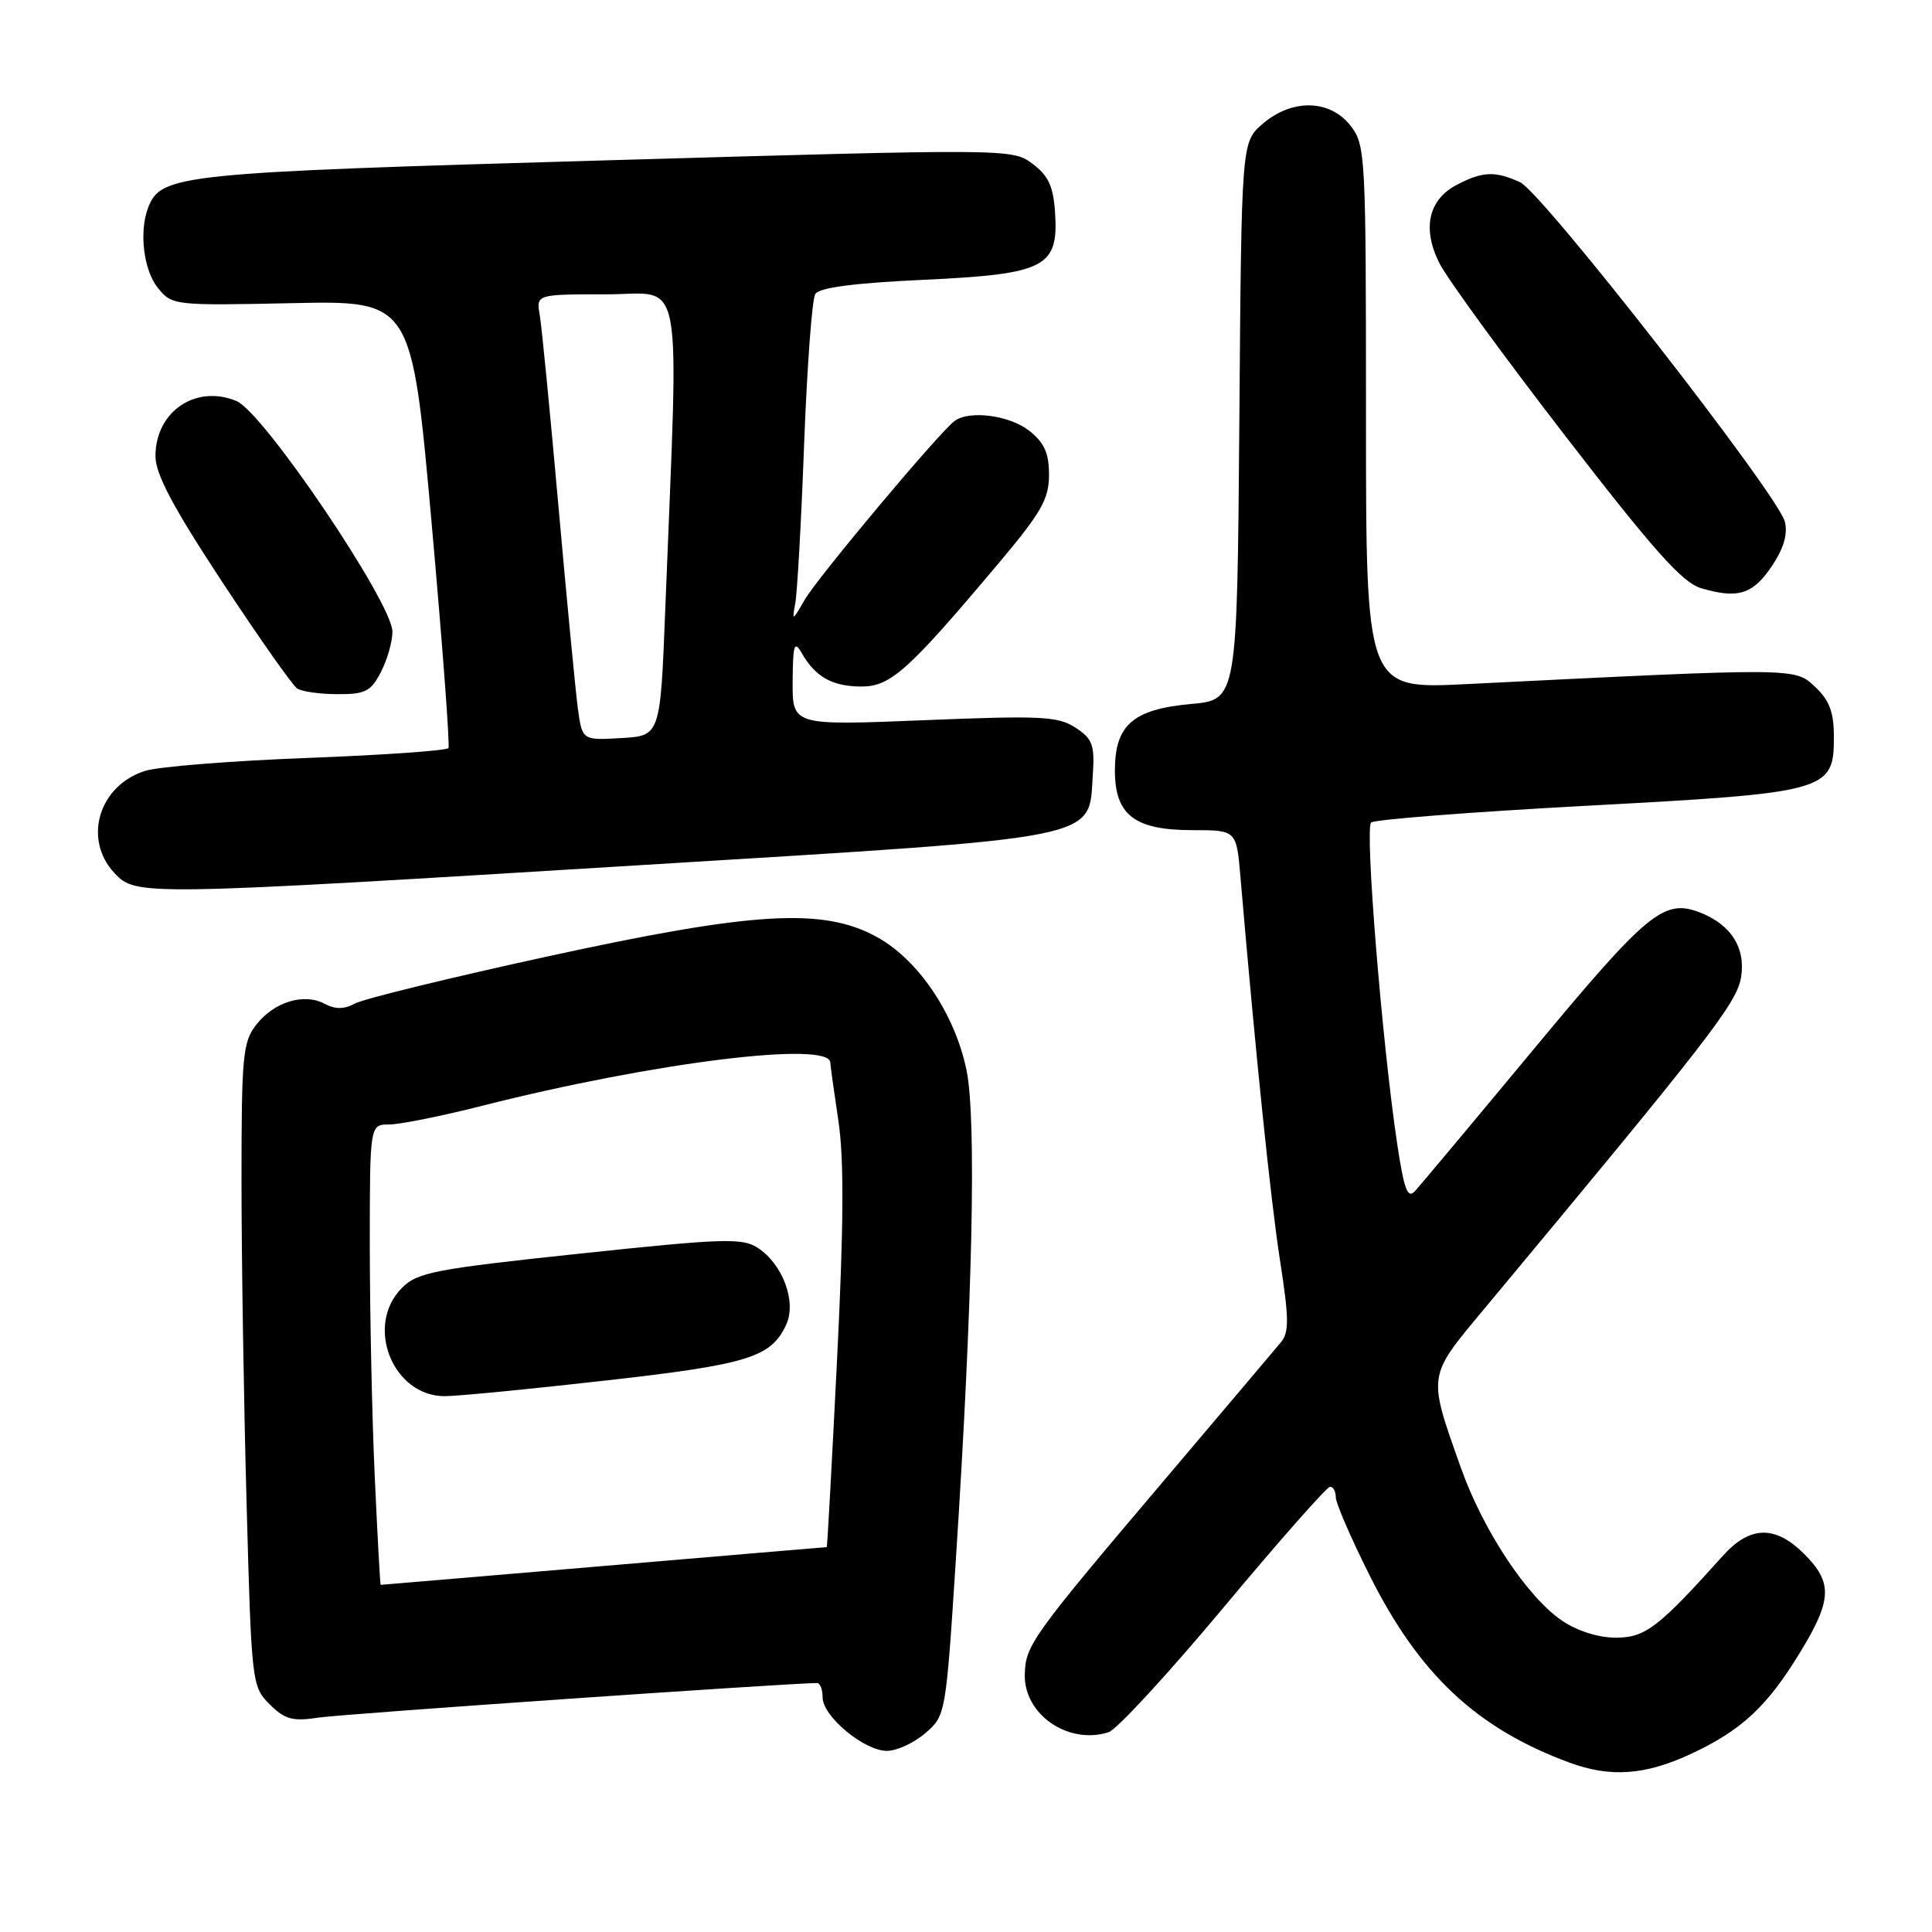 <?xml version="1.0" encoding="UTF-8" standalone="no"?>
<!DOCTYPE svg PUBLIC "-//W3C//DTD SVG 1.1//EN" "http://www.w3.org/Graphics/SVG/1.1/DTD/svg11.dtd" >
<svg xmlns="http://www.w3.org/2000/svg" xmlns:xlink="http://www.w3.org/1999/xlink" version="1.1" viewBox="0 0 256 256">
 <g >
 <path fill="currentColor"
d=" M 224.00 232.43 C 230.77 229.28 234.15 226.14 238.57 218.87 C 242.76 211.99 242.85 209.70 239.08 205.92 C 235.23 202.08 231.89 202.15 228.31 206.13 C 219.75 215.66 218.01 217.00 214.11 217.00 C 211.80 217.00 208.99 216.11 206.98 214.75 C 202.36 211.61 196.52 202.79 193.58 194.50 C 189.16 182.05 189.10 182.52 196.61 173.50 C 226.50 137.61 230.14 132.92 230.70 129.49 C 231.33 125.57 229.35 122.48 225.18 120.88 C 220.48 119.09 218.27 120.90 203.36 138.86 C 195.31 148.56 188.16 157.10 187.49 157.83 C 186.51 158.90 186.04 157.62 185.11 151.40 C 183.11 137.96 180.83 109.76 181.68 108.99 C 182.13 108.59 194.97 107.59 210.21 106.77 C 242.23 105.05 243.00 104.84 243.00 97.65 C 243.00 94.36 242.41 92.80 240.52 91.02 C 237.80 88.46 238.24 88.47 194.25 90.65 C 181.00 91.31 181.00 91.31 181.00 55.29 C 181.00 20.36 180.94 19.19 178.93 16.63 C 176.19 13.16 171.20 13.06 167.31 16.41 C 164.50 18.83 164.50 18.83 164.22 55.78 C 163.93 92.73 163.93 92.73 157.83 93.28 C 150.12 93.98 147.73 96.07 147.73 102.09 C 147.73 108.00 150.33 110.00 158.03 110.00 C 163.84 110.00 163.84 110.00 164.37 116.25 C 166.38 139.76 168.35 158.83 169.59 166.89 C 170.82 174.78 170.83 176.55 169.70 177.89 C 168.96 178.78 162.07 186.93 154.38 196.00 C 136.73 216.82 135.90 217.98 135.79 221.83 C 135.63 227.15 141.53 231.24 146.89 229.53 C 147.96 229.20 154.83 221.74 162.16 212.96 C 169.49 204.18 175.83 197.00 176.24 197.00 C 176.66 197.00 177.00 197.63 177.00 198.40 C 177.00 199.17 179.01 203.82 181.48 208.74 C 188.05 221.88 195.69 229.03 207.95 233.55 C 213.38 235.55 217.96 235.23 224.00 232.43 Z  M 122.60 229.66 C 125.30 227.35 125.33 227.17 126.64 206.91 C 128.88 172.50 129.41 148.19 128.06 141.76 C 126.51 134.33 121.69 127.18 116.20 124.16 C 109.05 120.23 99.87 120.77 72.34 126.78 C 59.60 129.56 48.23 132.34 47.09 132.95 C 45.60 133.75 44.43 133.76 43.02 133.01 C 40.29 131.55 36.35 132.74 33.98 135.75 C 32.17 138.05 32.00 139.83 32.00 156.47 C 32.00 166.48 32.30 185.64 32.67 199.05 C 33.32 223.01 33.37 223.46 35.72 225.82 C 37.76 227.85 38.75 228.12 42.31 227.58 C 45.45 227.11 103.89 223.06 108.25 223.01 C 108.66 223.00 109.00 223.86 109.00 224.91 C 109.00 227.42 114.51 232.00 117.52 232.00 C 118.82 232.00 121.11 230.95 122.60 229.66 Z  M 85.30 114.61 C 146.70 110.85 144.23 111.34 144.80 102.71 C 145.07 98.70 144.77 97.90 142.51 96.42 C 140.21 94.91 137.97 94.80 122.46 95.43 C 105.00 96.14 105.00 96.14 105.03 90.32 C 105.06 85.44 105.25 84.82 106.21 86.50 C 108.03 89.68 110.23 90.93 114.04 90.97 C 117.99 91.00 120.25 88.98 132.35 74.60 C 137.98 67.91 139.00 66.12 139.00 62.92 C 139.00 60.03 138.38 58.66 136.37 57.07 C 133.77 55.03 128.46 54.33 126.50 55.77 C 124.49 57.24 108.28 76.58 106.61 79.50 C 105.02 82.28 104.93 82.32 105.37 80.00 C 105.64 78.62 106.17 69.11 106.55 58.85 C 106.94 48.59 107.60 39.64 108.03 38.95 C 108.55 38.11 113.19 37.50 122.32 37.08 C 138.54 36.32 140.28 35.43 139.80 28.15 C 139.57 24.68 138.91 23.26 136.81 21.70 C 134.13 19.70 133.81 19.70 80.20 21.25 C 23.59 22.88 21.32 23.11 19.62 27.54 C 18.41 30.71 19.03 35.81 20.91 38.14 C 22.80 40.47 23.04 40.50 38.69 40.17 C 54.55 39.83 54.55 39.83 57.18 69.17 C 58.62 85.30 59.63 98.78 59.42 99.12 C 59.21 99.46 50.82 100.05 40.77 100.43 C 30.72 100.81 21.04 101.58 19.25 102.14 C 13.10 104.06 10.95 111.19 15.17 115.69 C 18.02 118.72 18.52 118.71 85.30 114.61 Z  M 50.47 89.05 C 51.31 87.43 52.00 85.02 52.00 83.71 C 52.00 79.91 34.91 54.62 31.34 53.14 C 25.94 50.90 20.60 54.53 20.60 60.43 C 20.60 62.83 22.90 67.16 29.43 77.09 C 34.29 84.46 38.76 90.83 39.38 91.23 C 40.00 91.64 42.40 91.98 44.72 91.98 C 48.40 92.00 49.15 91.62 50.47 89.05 Z  M 234.77 75.03 C 236.36 72.66 236.91 70.77 236.50 69.12 C 235.60 65.56 204.34 25.47 201.41 24.14 C 198.11 22.64 196.48 22.70 193.07 24.47 C 189.28 26.43 188.41 30.25 190.72 34.86 C 191.72 36.86 199.22 47.16 207.40 57.75 C 219.06 72.87 222.93 77.21 225.38 77.93 C 230.27 79.38 232.25 78.77 234.77 75.03 Z  M 49.66 195.75 C 49.30 187.91 49.01 174.19 49.00 165.25 C 49.00 149.00 49.00 149.00 51.57 149.00 C 52.98 149.00 58.55 147.88 63.94 146.51 C 86.60 140.77 109.94 137.87 110.02 140.80 C 110.03 141.18 110.51 144.65 111.09 148.50 C 111.85 153.54 111.80 162.45 110.91 180.25 C 110.23 193.86 109.62 205.00 109.55 205.00 C 109.49 205.00 96.19 206.12 80.00 207.50 C 63.81 208.88 50.51 210.00 50.44 210.00 C 50.37 210.00 50.02 203.59 49.66 195.75 Z  M 80.23 182.93 C 99.20 180.79 102.20 179.85 104.19 175.49 C 105.56 172.47 103.72 167.52 100.41 165.35 C 98.37 164.01 95.89 164.09 76.84 166.11 C 57.67 168.14 55.31 168.59 53.27 170.64 C 48.30 175.61 52.01 185.00 58.93 185.00 C 60.60 185.00 70.18 184.07 80.23 182.93 Z  M 76.56 93.80 C 76.25 91.43 75.09 79.38 73.99 67.00 C 72.89 54.62 71.78 43.26 71.52 41.75 C 71.05 39.00 71.05 39.00 80.33 39.00 C 90.76 39.00 89.95 34.75 88.16 80.50 C 87.50 97.50 87.50 97.50 82.32 97.80 C 77.14 98.10 77.14 98.10 76.56 93.80 Z "/>
</g>
</svg>